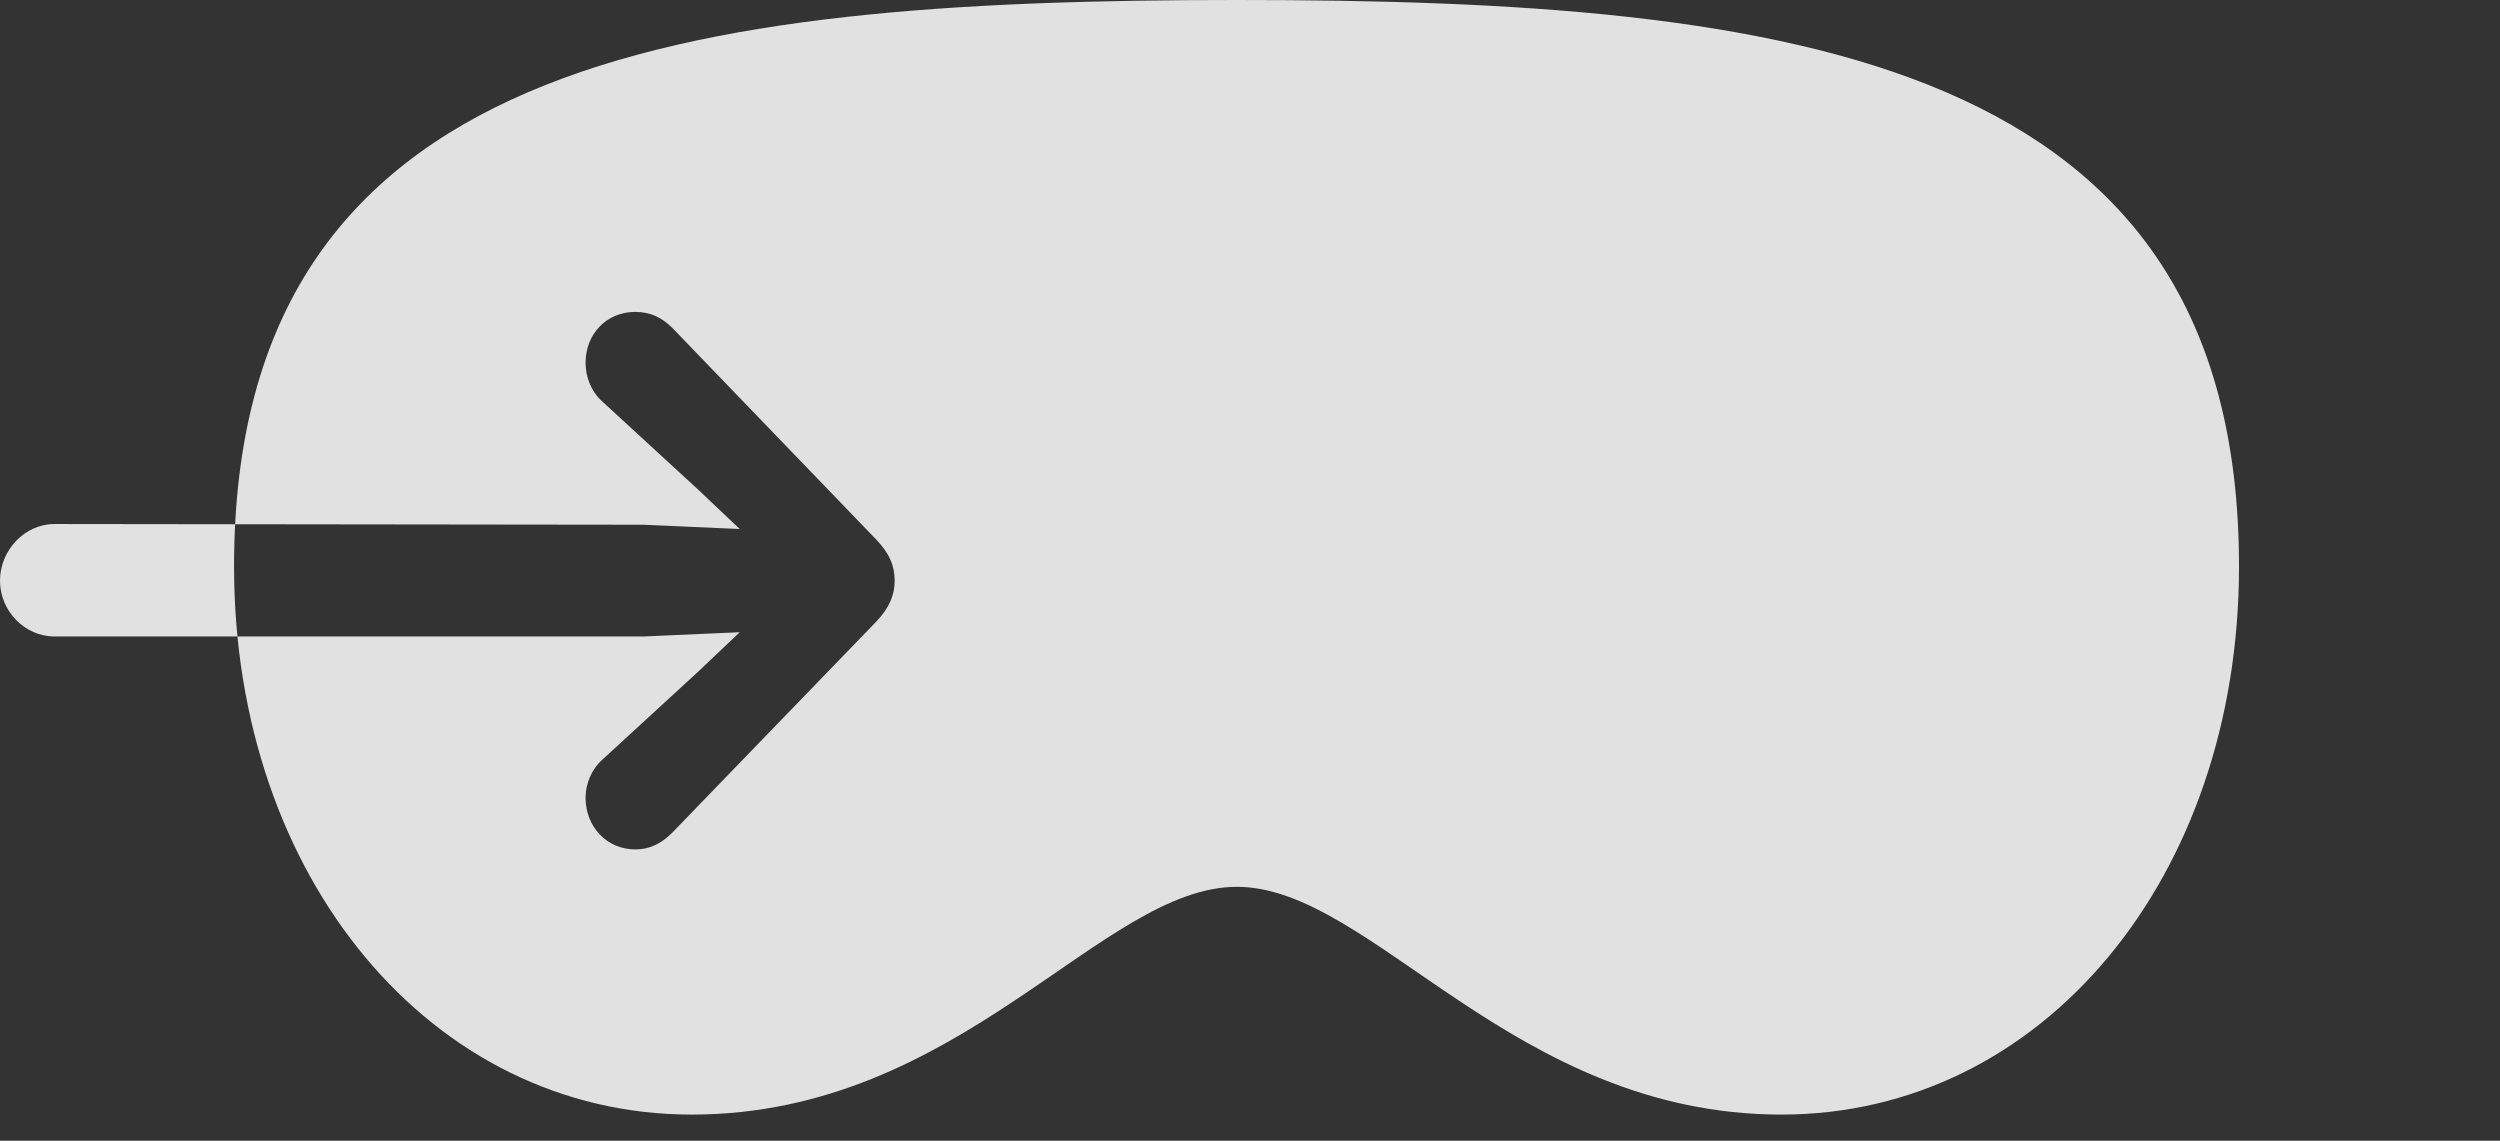 <?xml version="1.0" encoding="UTF-8"?>
<!--Generator: Apple Native CoreSVG 326-->
<!DOCTYPE svg
PUBLIC "-//W3C//DTD SVG 1.1//EN"
       "http://www.w3.org/Graphics/SVG/1.1/DTD/svg11.dtd">
<svg version="1.1" xmlns="http://www.w3.org/2000/svg" xmlns:xlink="http://www.w3.org/1999/xlink" viewBox="0 0 34.522 15.752">
 <rect x="0" y="0" width="34.522" height="15.752" fill="#333333" stroke="none"/>
 <g>
  <rect height="15.752" opacity="0" width="34.522" x="0" y="0"/>
  <path d="M0.752 8.789C0.342 8.789 0 8.438 0 8.018C0 7.598 0.342 7.236 0.752 7.236L8.887 7.246L10.215 7.305L9.648 6.768L8.32 5.547C8.164 5.41 8.086 5.205 8.086 5.01C8.086 4.609 8.379 4.307 8.77 4.307C8.984 4.307 9.141 4.385 9.287 4.531L12.1 7.451C12.285 7.646 12.354 7.812 12.354 8.018C12.354 8.213 12.285 8.389 12.1 8.584L9.287 11.494C9.141 11.641 8.984 11.729 8.77 11.729C8.379 11.729 8.086 11.416 8.086 11.016C8.086 10.83 8.164 10.625 8.32 10.488L9.648 9.268L10.215 8.73L8.887 8.789ZM17.08 12.246C18.945 12.246 20.889 15.391 24.6 15.391C28.203 15.391 30.918 12.119 30.918 7.822C30.918 0.781 24.727 0 17.08 0C9.434 0 3.232 0.791 3.232 7.822C3.232 12.119 5.957 15.391 9.551 15.391C13.271 15.391 15.205 12.246 17.08 12.246Z" fill="white" fill-opacity="0.85"/>
 </g>
</svg>
